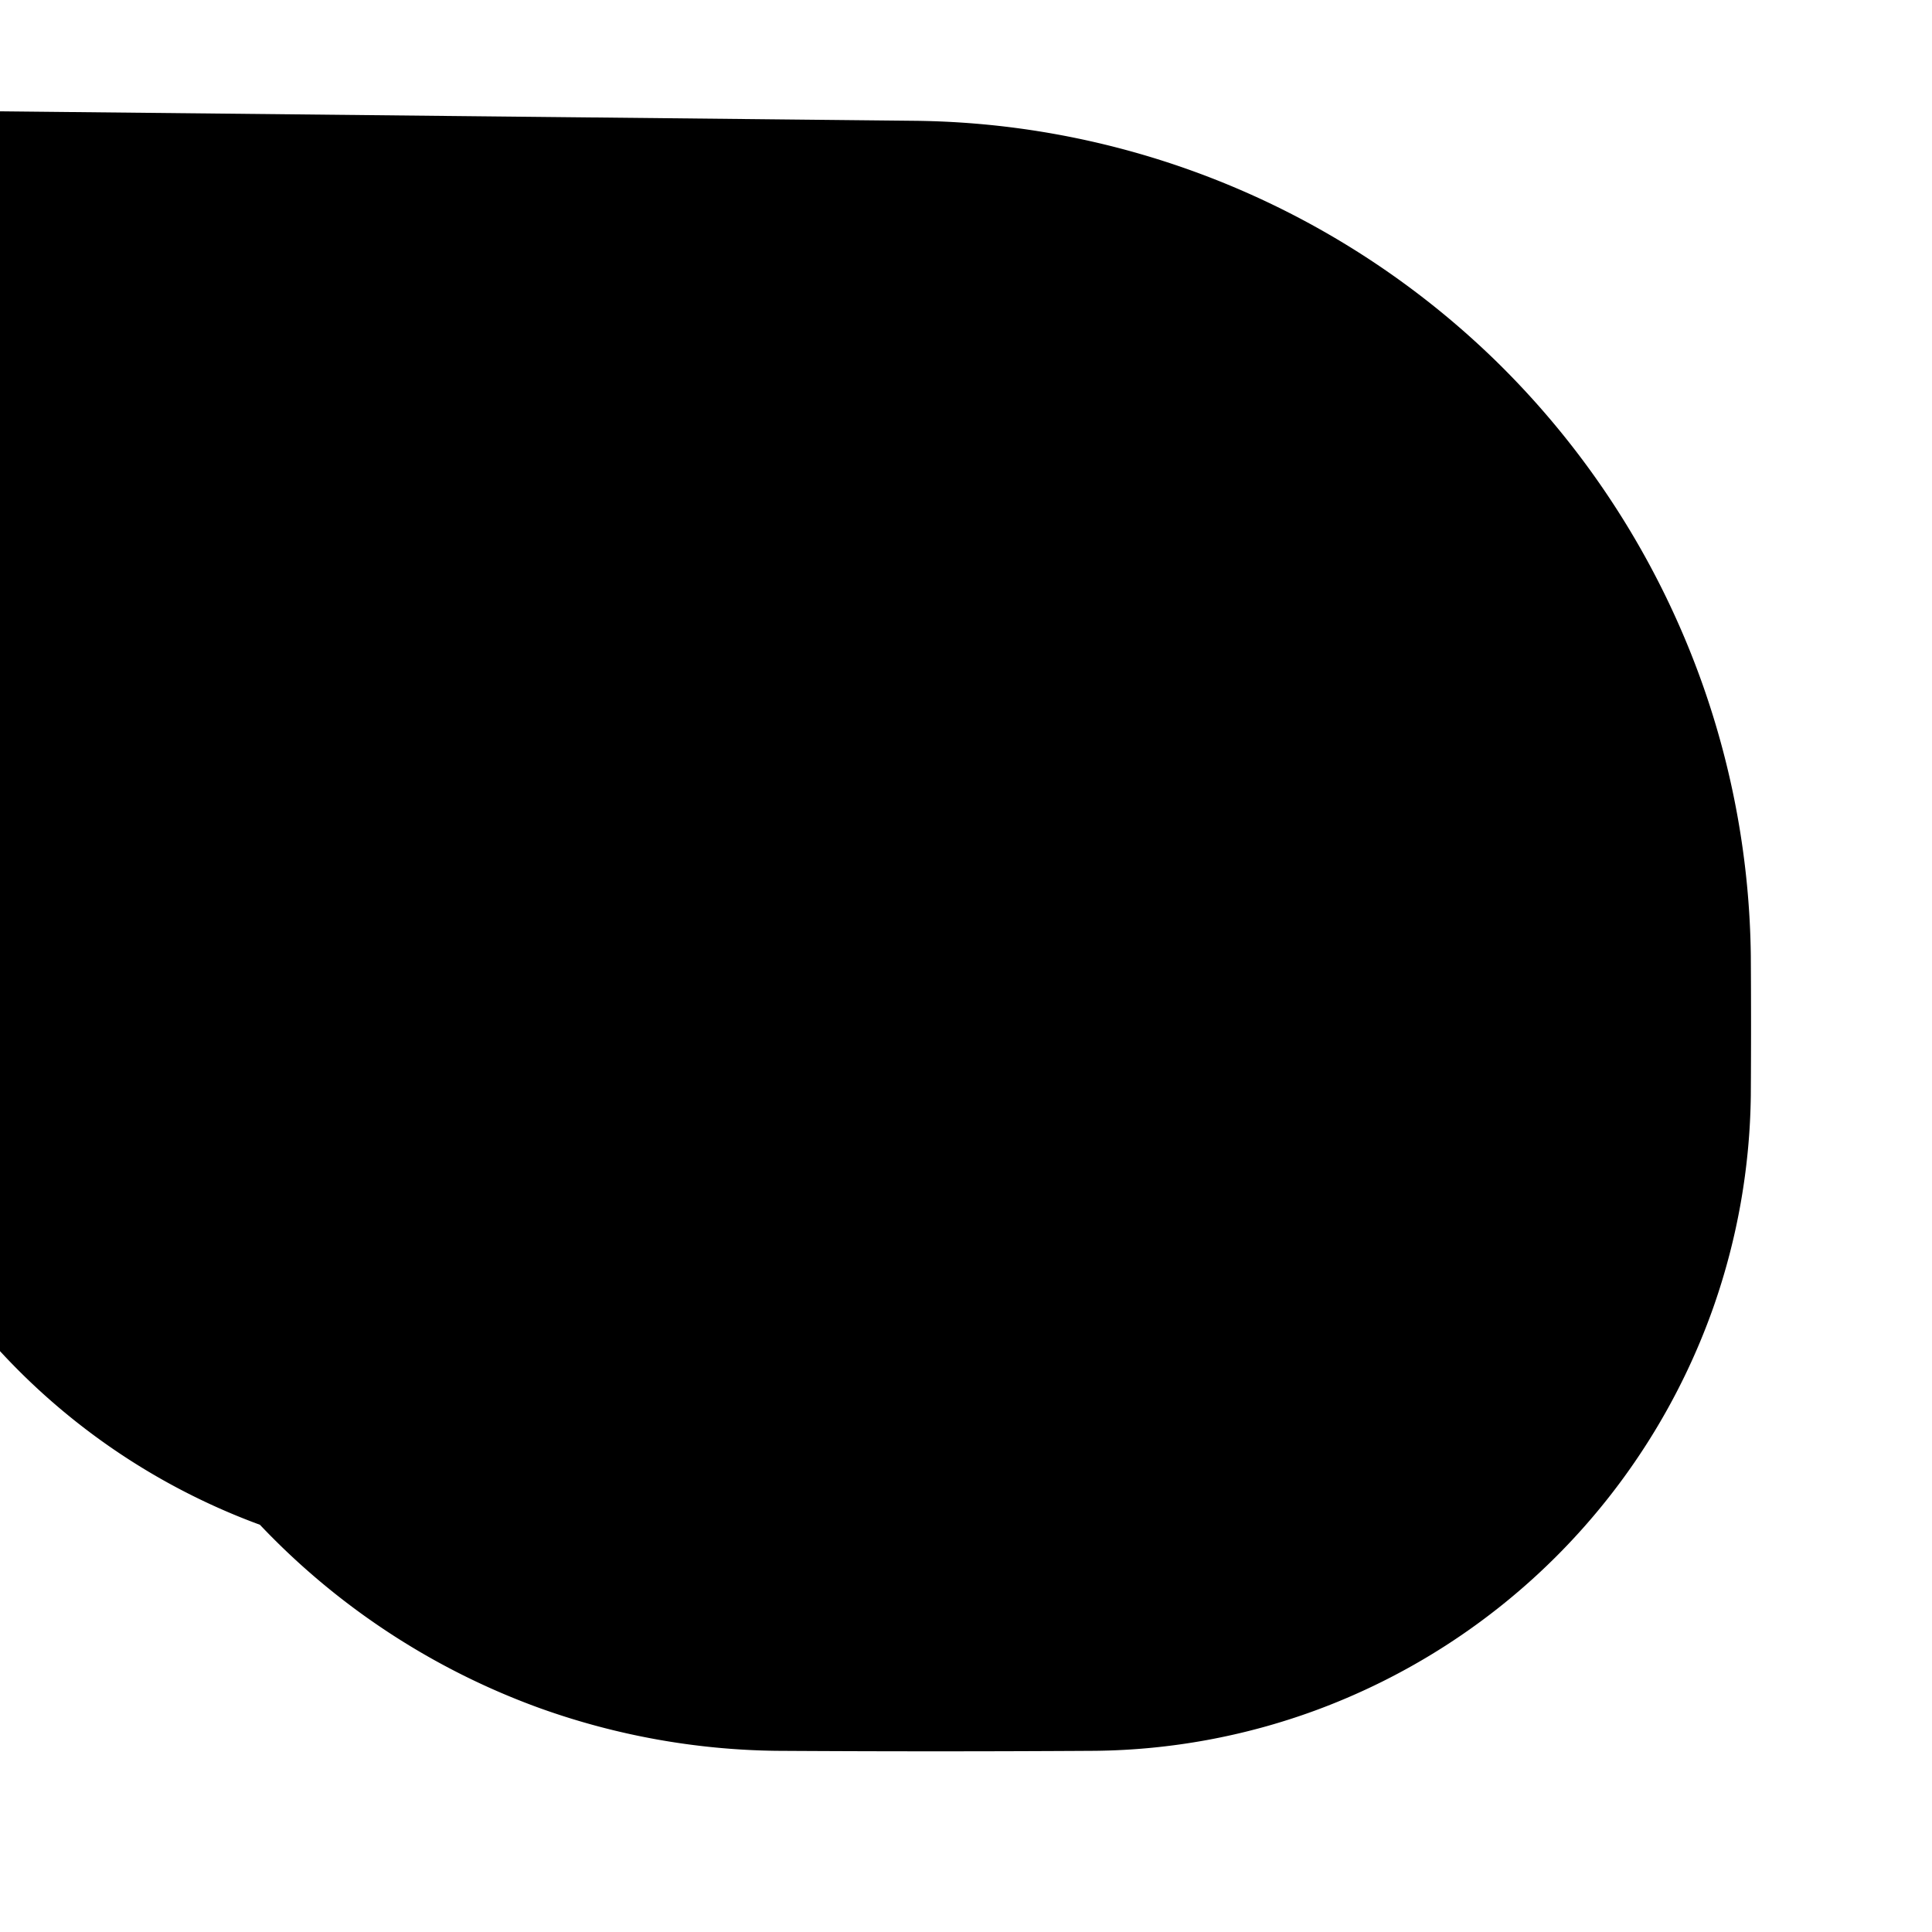 <svg viewBox="0 0 32 32" xmlns="http://www.w3.org/2000/svg" fill-rule="evenodd" clip-rule="evenodd" stroke-linejoin="round" stroke-miterlimit="1.414"><path fill="none" d="M0 0h32v32H0z"/><path d="M15.174 2.001a13.98 13.98 0 0 1 4.546.819 14.038 14.038 0 0 1 5.056 3.158 14.045 14.045 0 0 1 3.404 5.302 13.98 13.98 0 0 1 .819 4.546c.005.772.005 1.544 0 2.316a10.987 10.987 0 0 1-.621 3.513 11.028 11.028 0 0 1-6.596 6.677 10.926 10.926 0 0 1-3.64.667c-1.764.011-3.527.011-5.291 0a12.03 12.03 0 0 1-3.897-.702 12.027 12.027 0 0 1-4.649-3.042 11.032 11.032 0 0 1-6.596-6.677 10.987 10.987 0 0 1-.621-3.513c.005-1.188.005-2.826 0-10.375-.022-1.048-.025-.058-.023-.059-.023-.058-.023-.058-.024-.057-.029-.056-.031-.055-.034-.052-.038-.051-.04-.072-.042-.074-.041-.074-.039-.075-.037-.076-.037-.075-.038-.074-.038-.074-.03-.073-.031-.073-.034-.082-.034-.081-.034-.081-.034-.071-.035-.071-.037-.07-.039-.06-.038-.058-.039-.056-.041-.053-.04-.041-.039-.043-.04-.046-.043-.046-.043-.041-.04-1.049-2.189-.047-.05-.043-.053-.039-.056-.036-.058-.031-.061-.027-.062-.023-.064-.019-.066-.013-.067-.01-.068-.004-.068v-.068l.004-.068.01-.068.013-.067.019-.066.023-.064.027-.062.031-.061.036-.058.039-.056.043-.053.047-.05 1.29-1.29.058-.058.062-.058.061-.058.063-.058.063-.057.063-.057.064-.055.064-.055.065-.054.065-.053.067-.052.066-.051.068-.051.068-.049.068-.049.069-.048.069-.047.07-.046.071-.045.071-.045.072-.043.072-.042.072-.042.073-.041.074-.04.074-.041.074-.039.074-.038.075-.037.075-.036.076-.035.076-.034.077-.034.077-.032.077-.031.078-.031.078-.03.078-.028.079-.028.079-.027.08-.025.079-.025.08-.024.081-.023.081-.022.081-.021.081-.019.082-.019.081-.018.083-.017.082-.016.082-.015.083-.014.083-.013.084-.012.083-.011.084-.01.084-.009.084-.007.084-.007.084-.006.085-.005.084-.003.085-.003.085-.001.082-.001h1.164l-.095.001z"/></svg>
